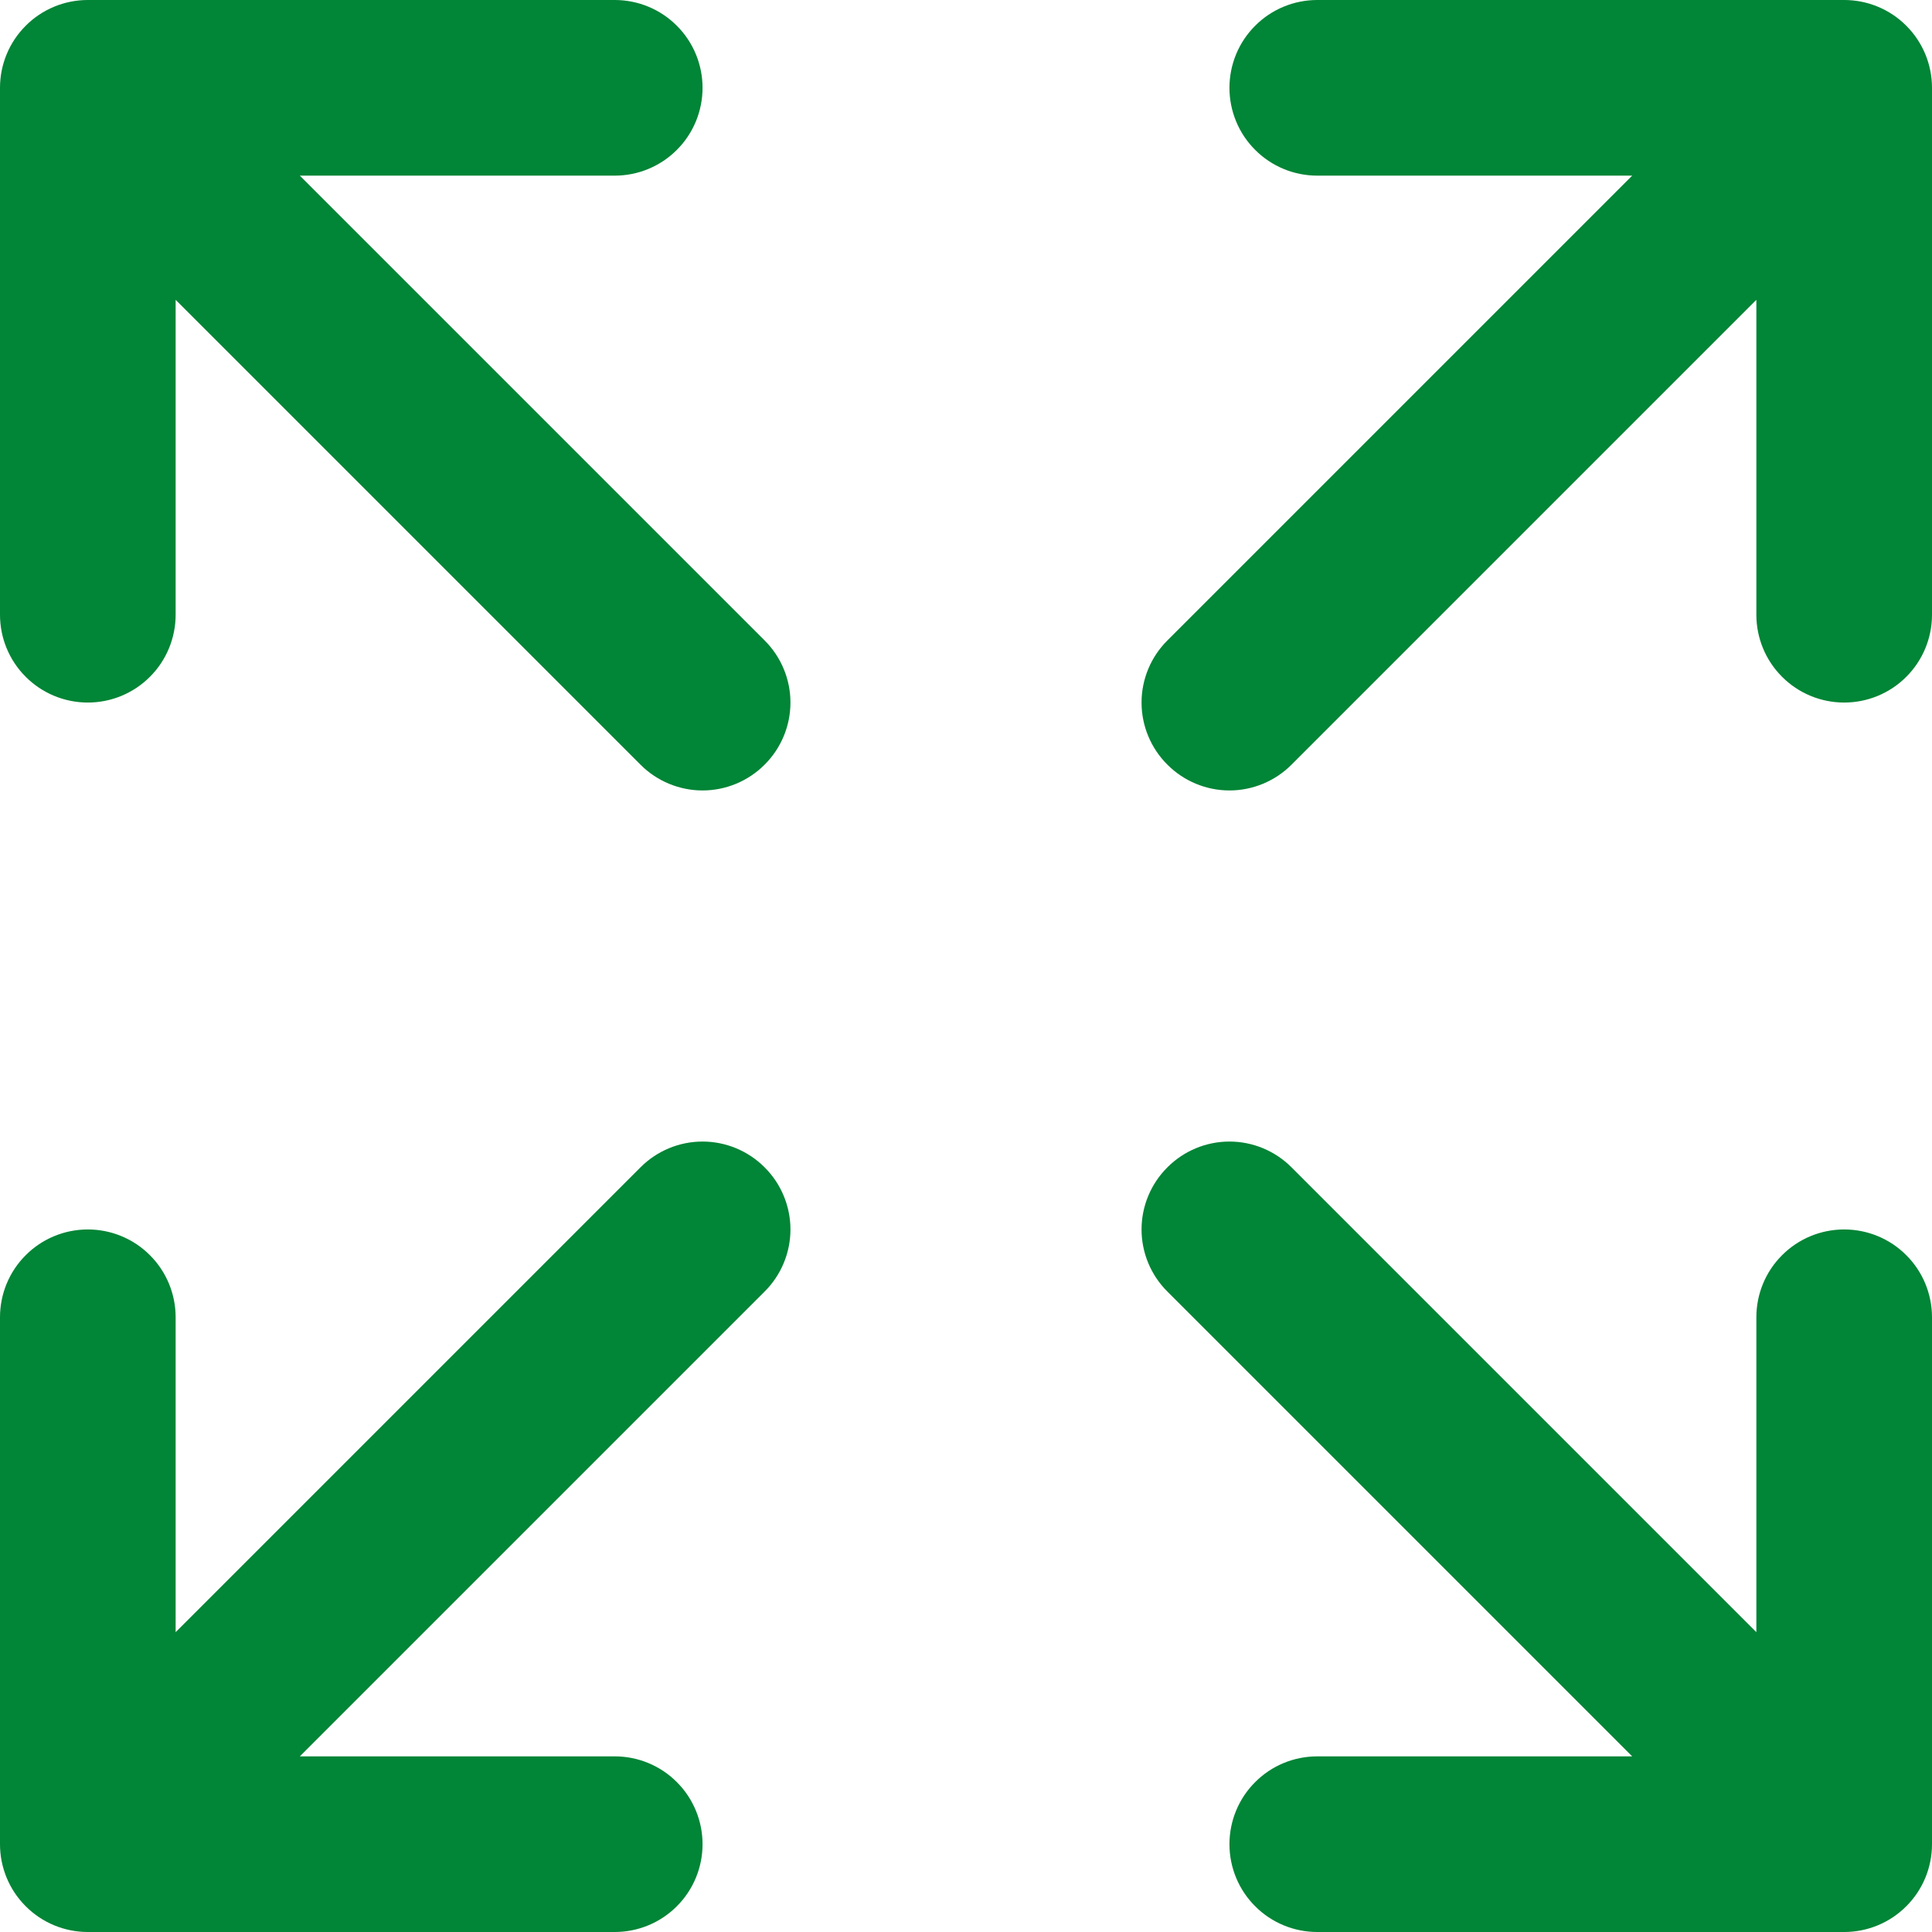<svg width="22" height="22" viewBox="0 0 22 22" fill="none" xmlns="http://www.w3.org/2000/svg">
<path d="M22 1V7C22 7.265 21.895 7.52 21.707 7.707C21.52 7.895 21.265 8 21 8C20.735 8 20.48 7.895 20.293 7.707C20.105 7.52 20 7.265 20 7V3.414L14.707 8.707C14.52 8.895 14.265 9.001 14 9.001C13.735 9.001 13.48 8.895 13.293 8.707C13.105 8.52 12.999 8.265 12.999 8C12.999 7.735 13.105 7.48 13.293 7.293L18.586 2H15C14.735 2 14.48 1.895 14.293 1.707C14.105 1.52 14 1.265 14 1C14 0.735 14.105 0.48 14.293 0.293C14.48 0.105 14.735 0 15 0H21C21.265 0 21.52 0.105 21.707 0.293C21.895 0.48 22 0.735 22 1ZM7.293 13.293L2 18.586V15C2 14.735 1.895 14.48 1.707 14.293C1.52 14.105 1.265 14 1 14C0.735 14 0.48 14.105 0.293 14.293C0.105 14.48 0 14.735 0 15V21C0 21.265 0.105 21.52 0.293 21.707C0.48 21.895 0.735 22 1 22H7C7.265 22 7.52 21.895 7.707 21.707C7.895 21.52 8 21.265 8 21C8 20.735 7.895 20.48 7.707 20.293C7.52 20.105 7.265 20 7 20H3.414L8.707 14.707C8.895 14.52 9.001 14.265 9.001 14C9.001 13.735 8.895 13.48 8.707 13.293C8.52 13.105 8.265 12.999 8 12.999C7.735 12.999 7.48 13.105 7.293 13.293ZM21 14C20.735 14 20.48 14.105 20.293 14.293C20.105 14.48 20 14.735 20 15V18.586L14.707 13.293C14.52 13.105 14.265 12.999 14 12.999C13.735 12.999 13.48 13.105 13.293 13.293C13.105 13.48 12.999 13.735 12.999 14C12.999 14.265 13.105 14.52 13.293 14.707L18.586 20H15C14.735 20 14.48 20.105 14.293 20.293C14.105 20.48 14 20.735 14 21C14 21.265 14.105 21.52 14.293 21.707C14.48 21.895 14.735 22 15 22H21C21.265 22 21.52 21.895 21.707 21.707C21.895 21.52 22 21.265 22 21V15C22 14.735 21.895 14.48 21.707 14.293C21.52 14.105 21.265 14 21 14ZM3.414 2H7C7.265 2 7.52 1.895 7.707 1.707C7.895 1.52 8 1.265 8 1C8 0.735 7.895 0.48 7.707 0.293C7.52 0.105 7.265 0 7 0H1C0.735 0 0.48 0.105 0.293 0.293C0.105 0.48 0 0.735 0 1V7C0 7.265 0.105 7.52 0.293 7.707C0.48 7.895 0.735 8 1 8C1.265 8 1.52 7.895 1.707 7.707C1.895 7.52 2 7.265 2 7V3.414L7.293 8.707C7.48 8.895 7.735 9.001 8 9.001C8.265 9.001 8.52 8.895 8.707 8.707C8.895 8.52 9.001 8.265 9.001 8C9.001 7.735 8.895 7.48 8.707 7.293L3.414 2Z" fill="#018536"/>
</svg>

